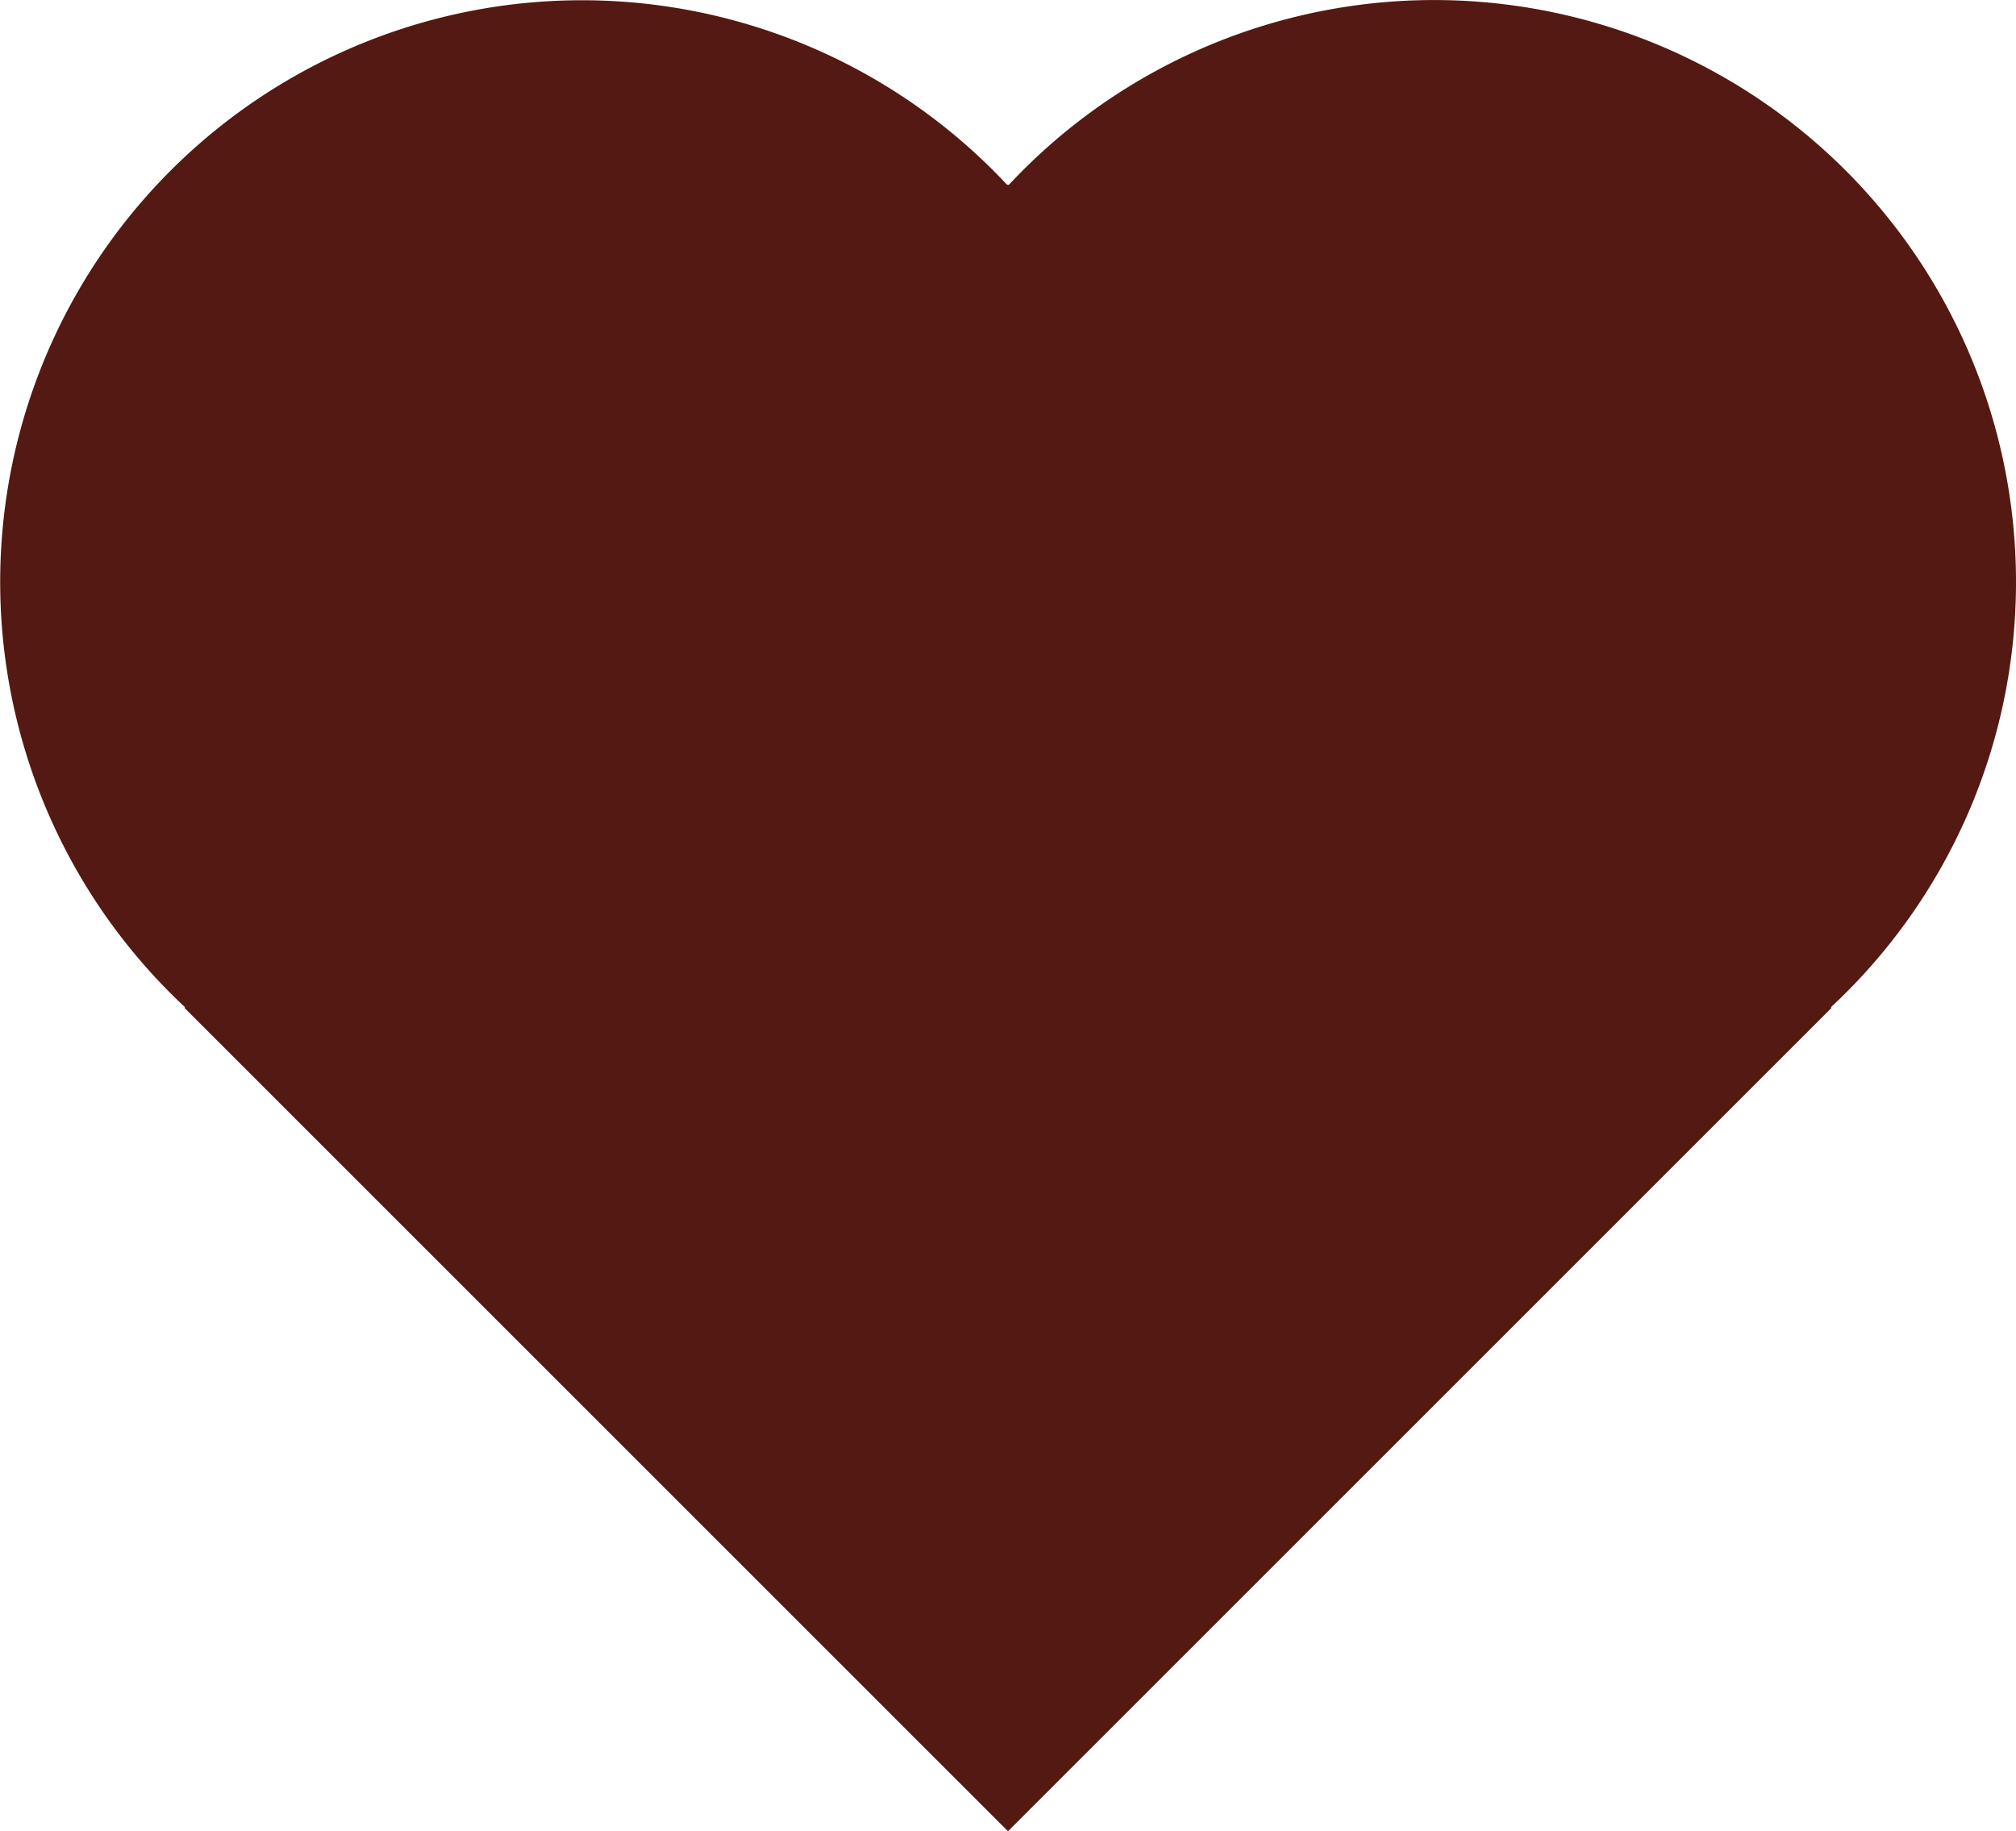 <svg xmlns="http://www.w3.org/2000/svg" xmlns:xlink="http://www.w3.org/1999/xlink" width="30" height="27.256" viewBox="0 0 30 27.256">
  <defs>
    <clipPath id="clip-path">
      <rect id="Rectangle_7" data-name="Rectangle 7" width="30" height="27.256" fill="#541913"/>
    </clipPath>
  </defs>
  <g id="Group_6" data-name="Group 6" transform="translate(0 0)">
    <g id="Group_5" data-name="Group 5" transform="translate(0 0)" clip-path="url(#clip-path)">
      <path id="Path_33" data-name="Path 33" d="M30,8.666A8.658,8.658,0,0,0,15.009,2.755L15,2.744l-.01.01A8.658,8.658,0,1,0,2.753,14.991L2.744,15,15,27.256,27.256,15l-.01-.009A8.635,8.635,0,0,0,30,8.666" transform="translate(0 0)" fill="#541913"/>
    </g>
  </g>
</svg>
